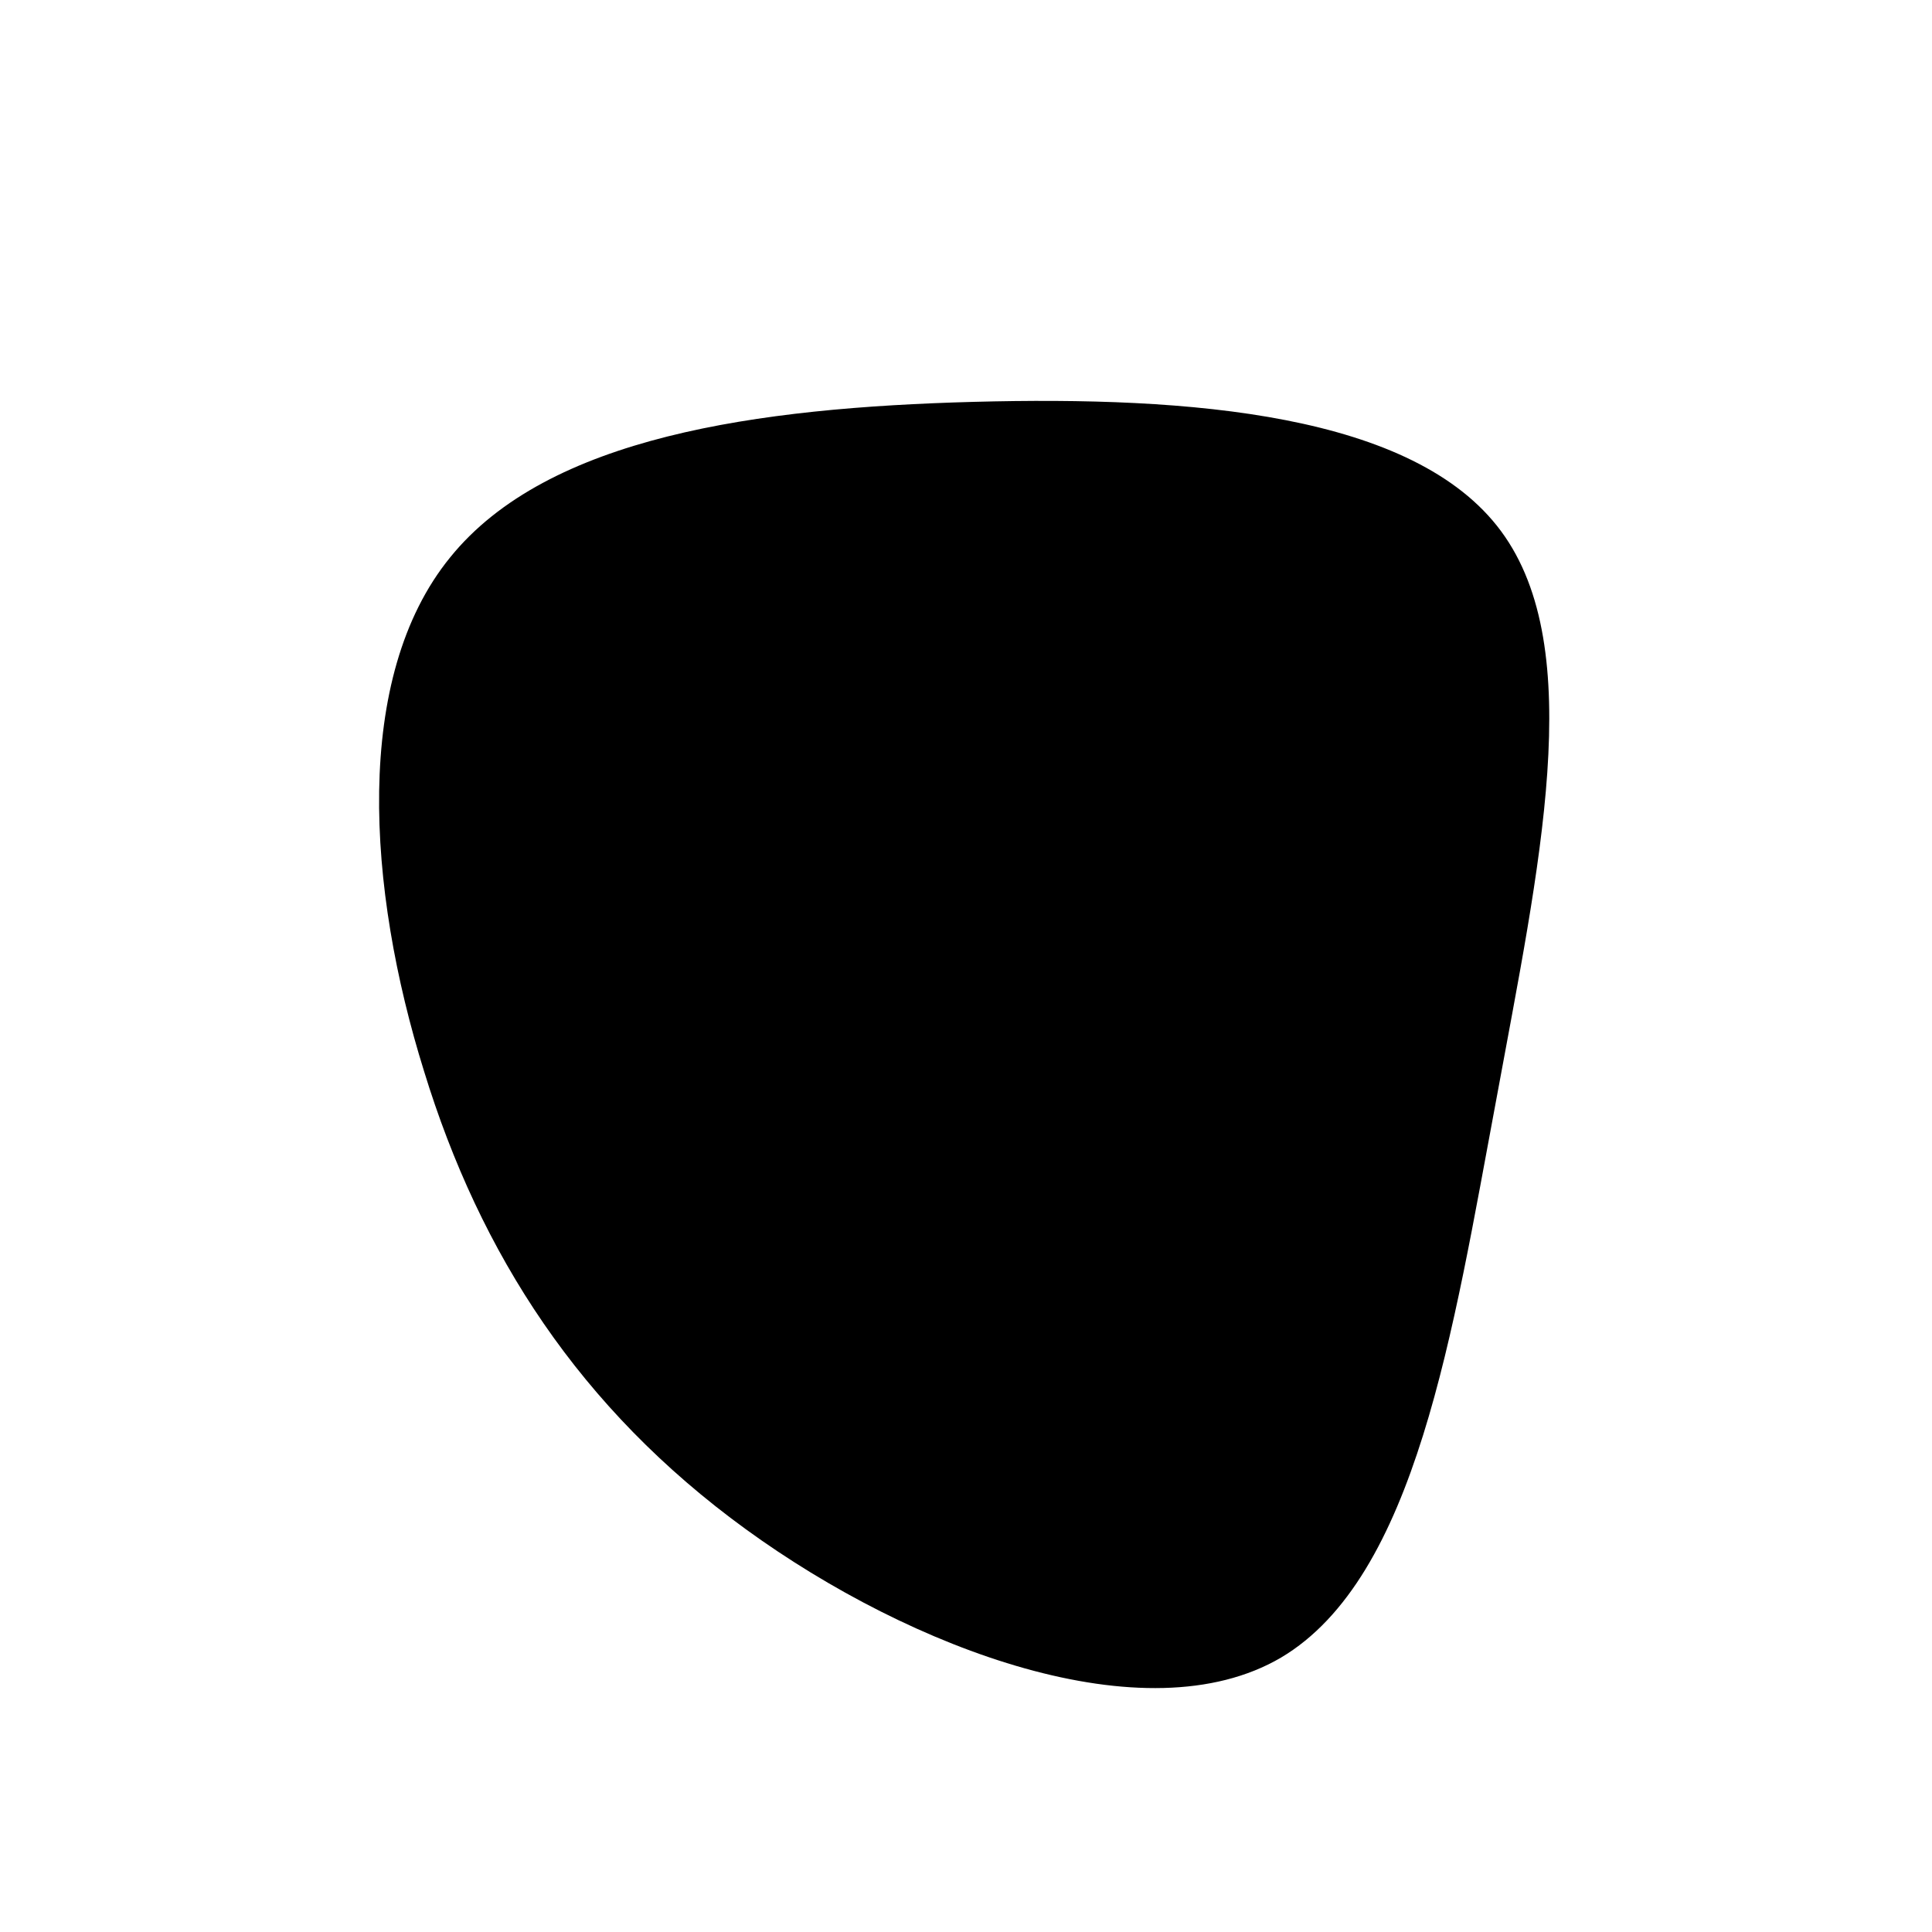 <?xml version="1.0" standalone="no"?>
<svg viewBox="0 0 200 200" xmlns="http://www.w3.org/2000/svg">
  <path fill="#000000" d="M55.4,-45C64.4,-32.8,59.3,-10.2,54.9,13.8C50.4,37.8,46.6,63.3,32.6,71.6C18.6,79.8,-5.6,70.8,-22.8,58.3C-40,45.8,-50.3,29.8,-56.1,10.9C-62,-8,-63.5,-29.9,-53.4,-42.3C-43.3,-54.8,-21.6,-57.8,0.8,-58.4C23.2,-59,46.4,-57.2,55.4,-45Z" transform="translate(100 100)" />
</svg>
